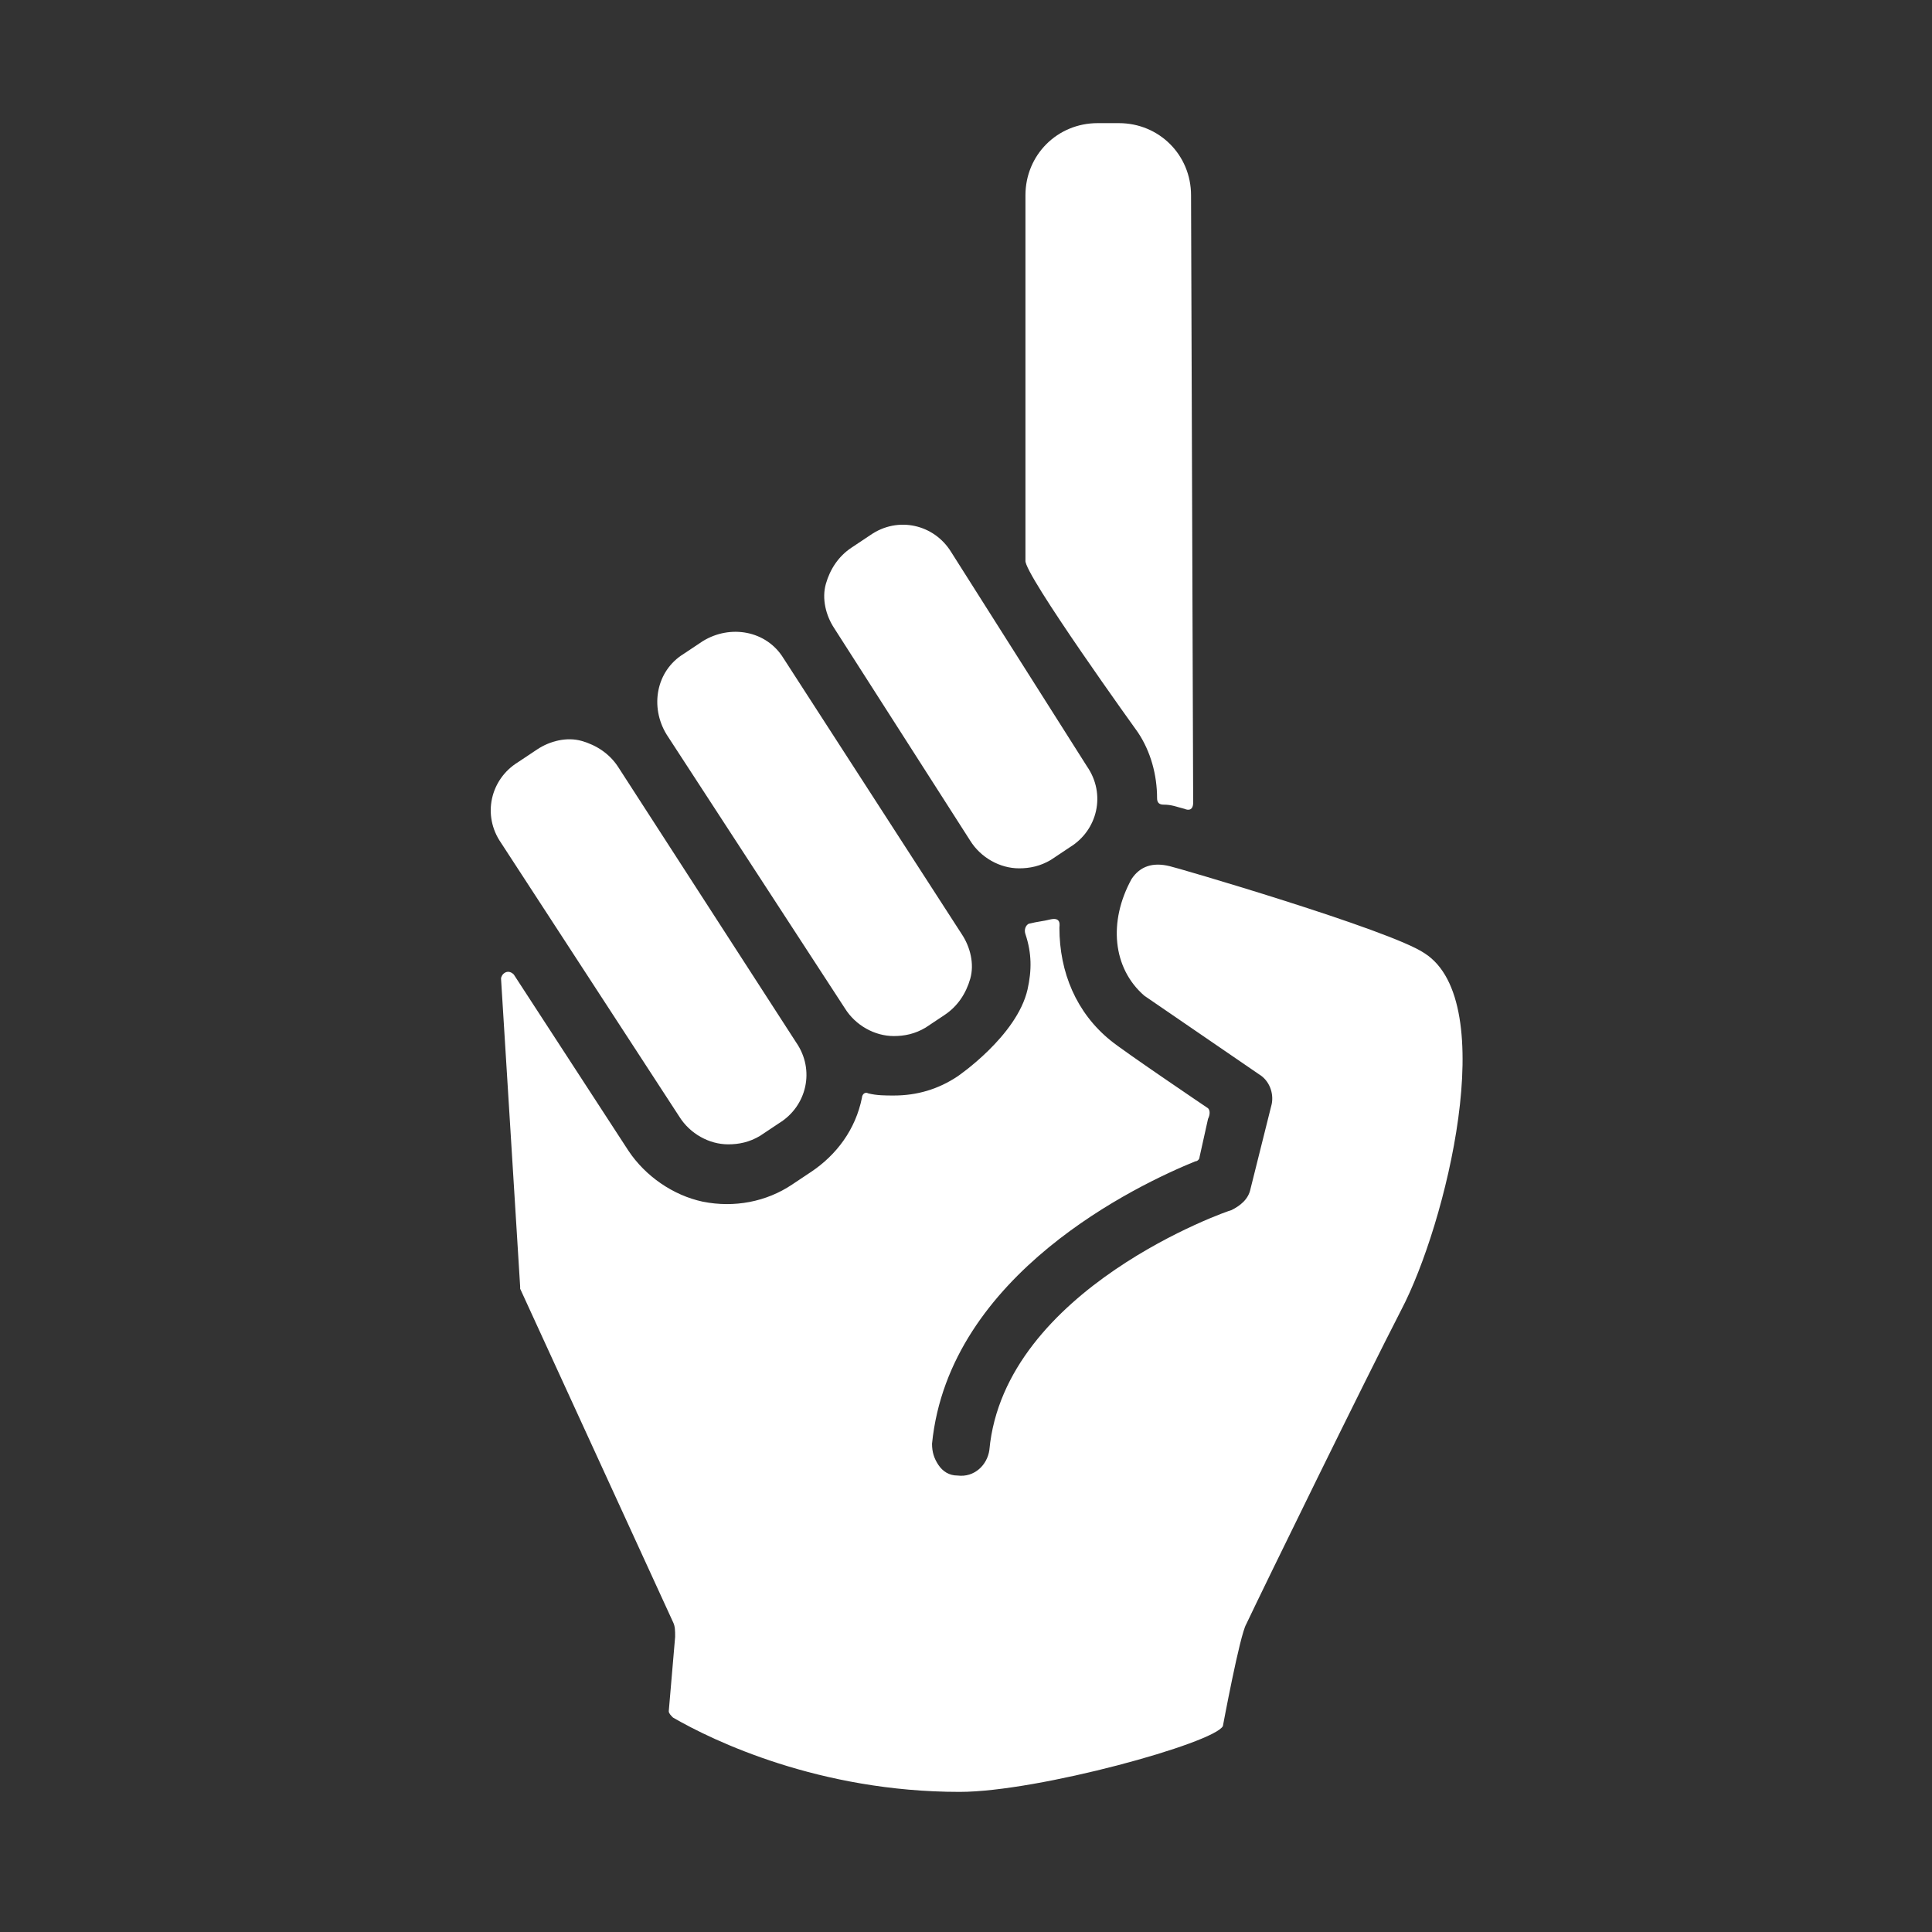 <?xml version="1.0" encoding="utf-8"?>
<!-- Generator: Adobe Illustrator 22.0.1, SVG Export Plug-In . SVG Version: 6.00 Build 0)  -->
<svg version="1.1" id="Layer_1" xmlns="http://www.w3.org/2000/svg" xmlns:xlink="http://www.w3.org/1999/xlink" x="0px" y="0px"
	 viewBox="0 0 91 91" style="enable-background:new 0 0 91 91;" xml:space="preserve">
<rect x="0" y="0" width="91" height="91" fill="#333333" stroke="none"/>
<style type="text/css">
	.st0{fill:#FFFFFF;}
</style>
<g>
	<path class="st0" d="M56.2,37.8L56.1,9.2c0-1.9-1.5-3.4-3.4-3.4h-1c-1.9,0-3.4,1.5-3.4,3.4v17.2c-0.1,0.6,5.3,8.1,5.3,8.1
		c0.6,0.9,0.9,2,0.9,3.1c0,0.2,0.1,0.3,0.3,0.3c0.4,0,0.6,0.1,1,0.2C55.8,38.1,56.2,38.3,56.2,37.8z M39.8,47.5
		c0.5,0.8,1.4,1.3,2.3,1.3c0.5,0,1-0.1,1.5-0.4l0.9-0.6c0.6-0.4,1-1,1.2-1.7s0-1.5-0.4-2.1l-8.4-13c-0.8-1.3-2.5-1.6-3.8-0.8
		l-0.9,0.6c-1.3,0.8-1.6,2.5-0.8,3.8L39.8,47.5z M45.7,39.6c0.5,0.8,1.4,1.3,2.3,1.3c0.5,0,1-0.1,1.5-0.4l0.9-0.6
		c1.3-0.8,1.7-2.5,0.8-3.8L44.8,26c-0.8-1.3-2.5-1.7-3.8-0.8l-0.9,0.6c-0.6,0.4-1,1-1.2,1.7l0,0c-0.2,0.7,0,1.5,0.4,2.1L45.7,39.6z
		 M32,52.6c0.5,0.8,1.4,1.3,2.3,1.3c0.5,0,1-0.1,1.5-0.4l0.9-0.6c1.3-0.8,1.7-2.5,0.8-3.8l-8.4-13c-0.4-0.6-1-1-1.7-1.2
		s-1.5,0-2.1,0.4l-0.9,0.6c-1.3,0.8-1.7,2.5-0.8,3.8L32,52.6z M55.1,40.8c-0.8-0.2-1.4,0-1.8,0.6c-1.1,2-0.9,4.2,0.6,5.5l5.4,3.7
		c0.5,0.3,0.7,0.9,0.6,1.4l-1,4c-0.1,0.5-0.5,0.8-0.9,1c-0.1,0-10.7,3.7-11.4,11.3c-0.1,0.7-0.7,1.3-1.5,1.2c-0.4,0-0.7-0.2-0.9-0.5
		s-0.3-0.6-0.3-1c0.8-8,9.7-12.2,12.4-13.3c0.1,0,0.2-0.1,0.2-0.2l0.4-1.8c0.1-0.2,0.1-0.4,0-0.5c0,0-4-2.7-4.6-3.2
		c-1.6-1.3-2.4-3.2-2.4-5.3c0-0.1,0.1-0.5-0.4-0.4c-0.4,0.1-0.6,0.1-1,0.2c-0.1,0-0.3,0.2-0.2,0.5c0.3,0.9,0.3,1.7,0.1,2.6
		c-0.5,2.2-3.3,4.1-3.3,4.1c-0.9,0.6-1.9,0.9-3,0.9c-0.4,0-0.8,0-1.2-0.1c-0.2-0.1-0.3,0.1-0.3,0.2c-0.3,1.5-1.2,2.7-2.4,3.5
		l-0.9,0.6c-1.2,0.8-2.7,1.1-4.2,0.8c-1.4-0.3-2.7-1.2-3.5-2.4l-5.4-8.3c-0.3-0.3-0.6,0-0.6,0.2l0.9,14.5v0.1l7.2,15.7
		c0.1,0.2,0.1,0.4,0.1,0.7l-0.3,3.5c0,0.1,0.1,0.2,0.2,0.3c1.9,1.1,6.9,3.5,13.5,3.5c3.7,0,12-2.3,12.4-3.1c0,0,0.8-4.3,1.1-4.8
		c0.9-1.9,5.6-11.5,7.3-14.8c2.1-4,4.7-14.5,1.1-16.8C65.5,43.8,55.2,40.8,55.1,40.8z"/>
</g>
</svg>
